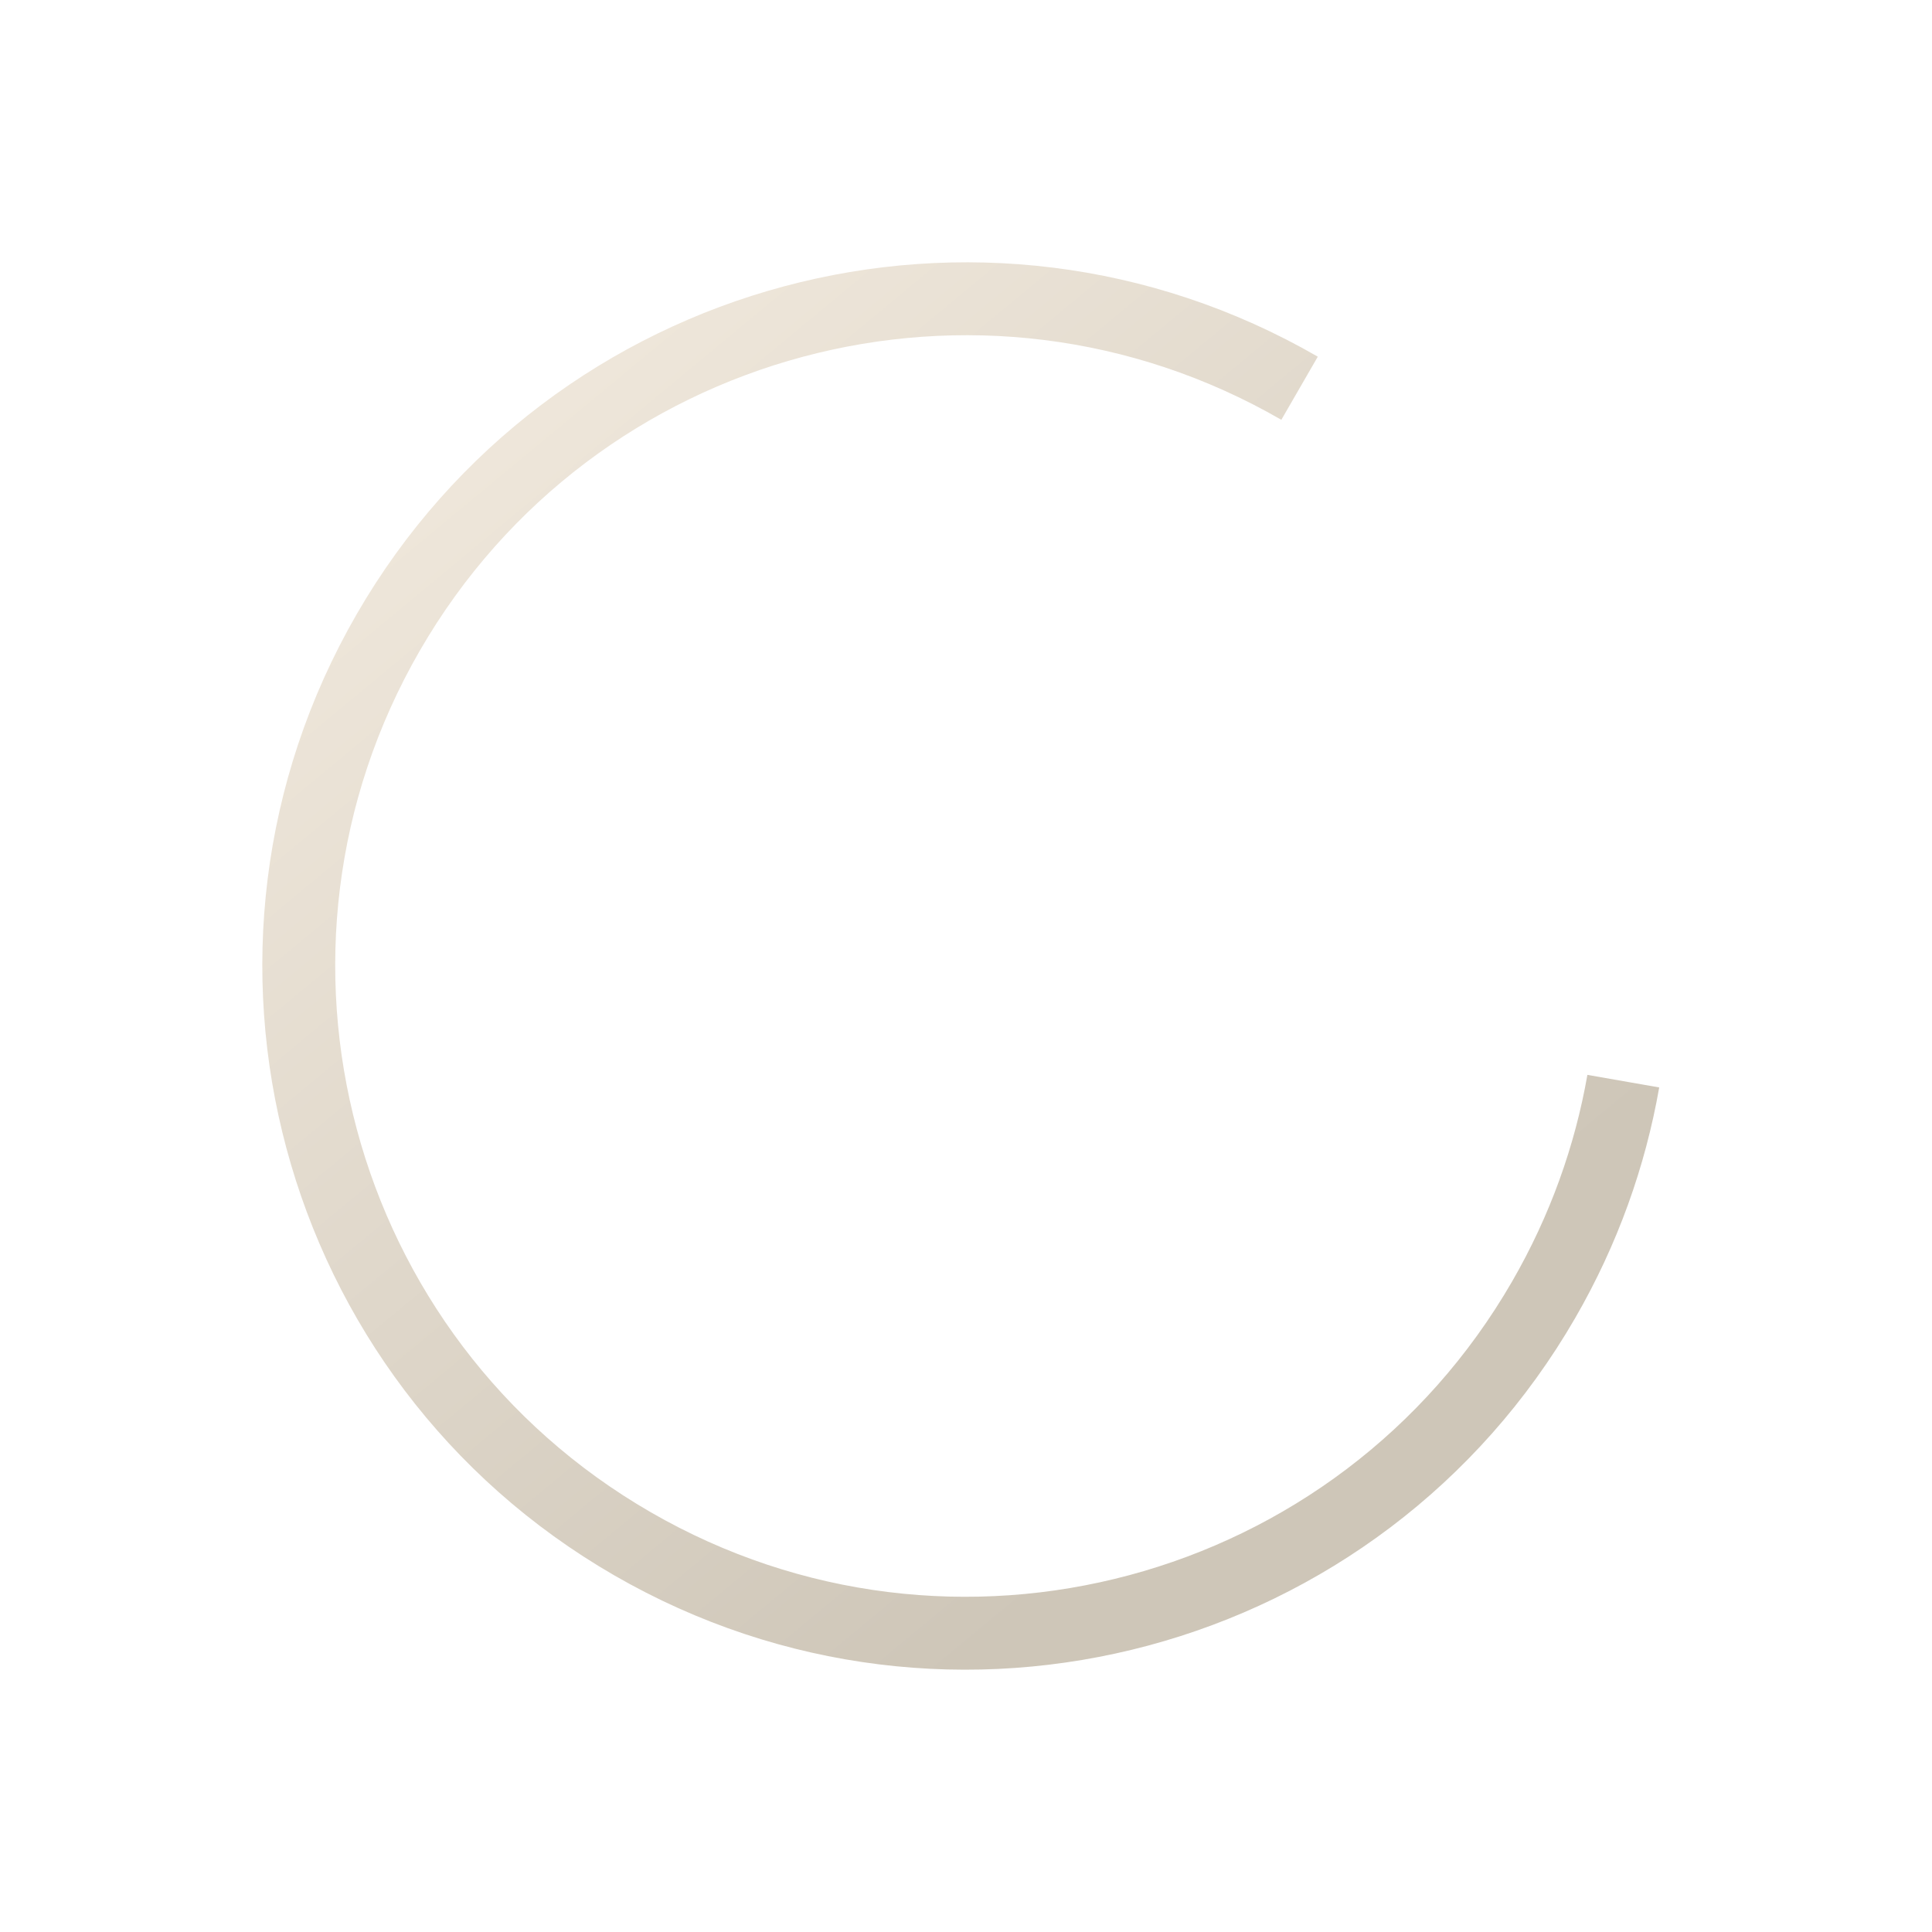 <svg width="106" height="106" viewBox="0 0 106 106" fill="none" xmlns="http://www.w3.org/2000/svg">
<path d="M71.301 21.301C53.794 11.194 31.409 17.192 21.301 34.699C11.194 52.206 17.192 74.591 34.699 84.699C52.206 94.806 74.591 88.808 84.699 71.301C86.905 67.48 88.344 63.426 89.063 59.318" stroke="url(#paint0_linear)" stroke-width="4"/>
<defs>
<linearGradient id="paint0_linear" x1="29.26" y1="20.509" x2="73.719" y2="74.164" gradientUnits="userSpaceOnUse">
<stop stop-color="#EFE7DB"/>
<stop offset="1" stop-color="#CEC6B8"/>
</linearGradient>
</defs>
</svg>
